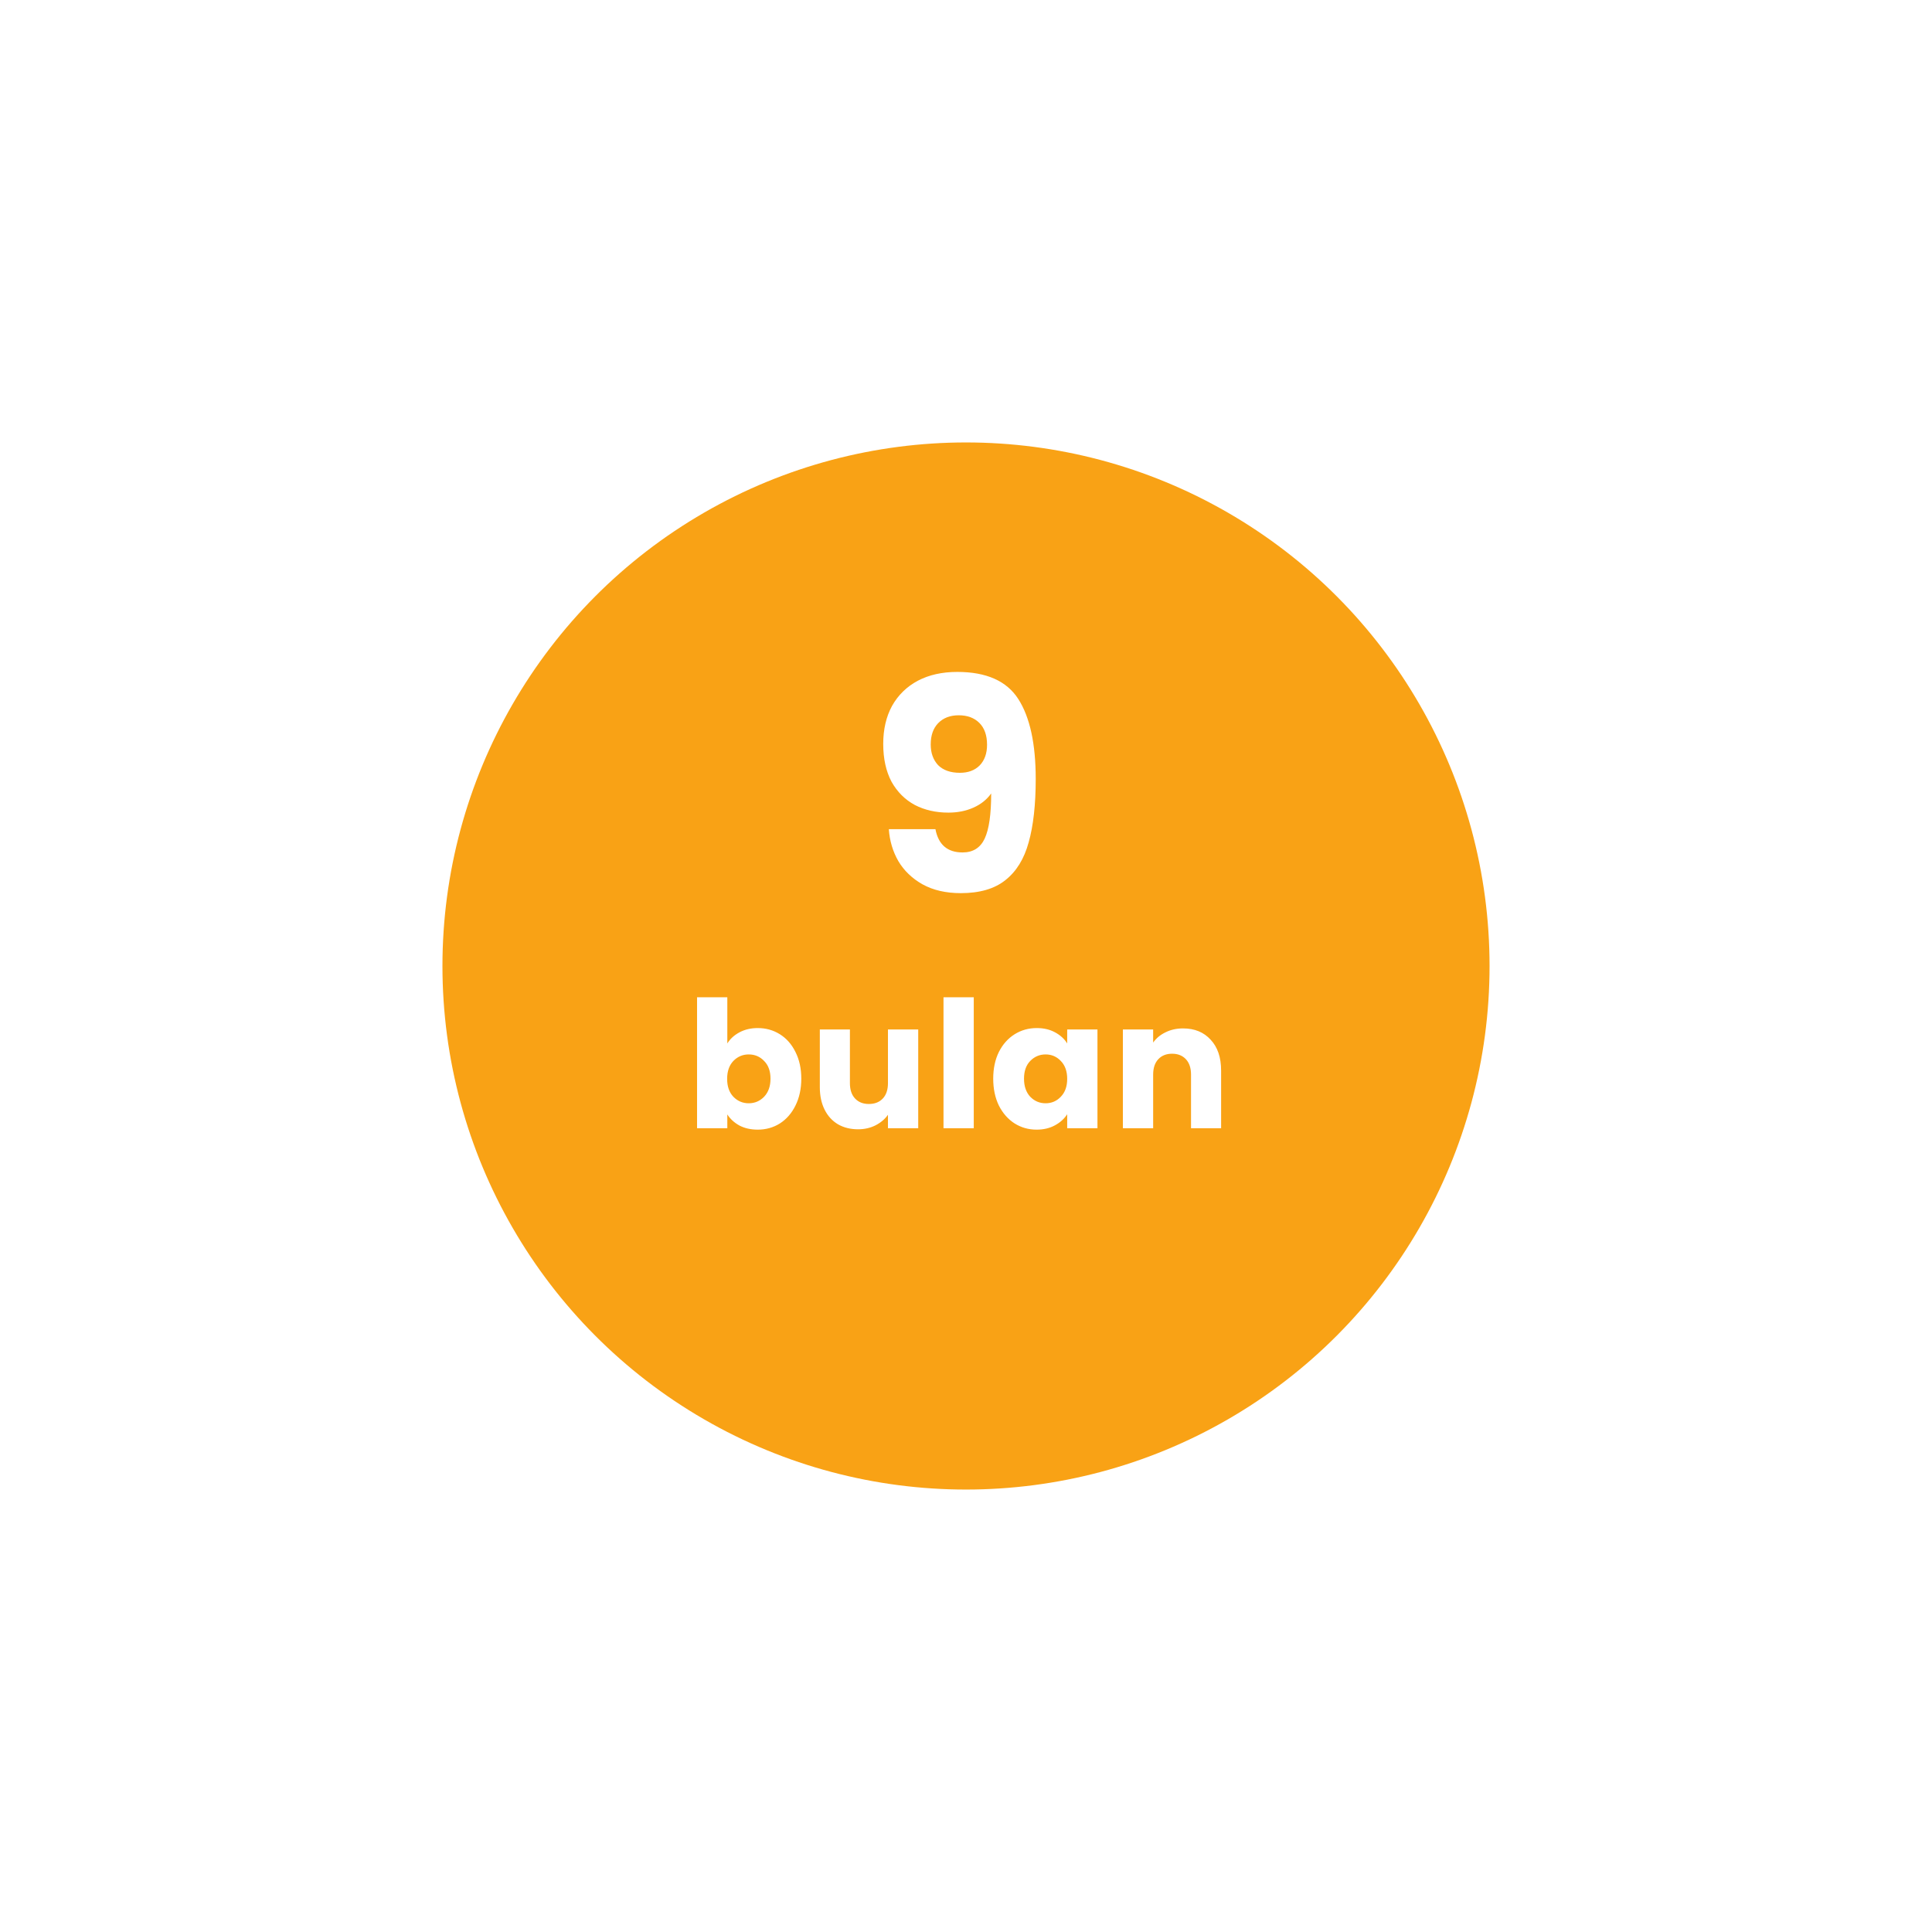 <svg width="262" height="262" viewBox="0 0 262 262" fill="none" xmlns="http://www.w3.org/2000/svg">
<g filter="url(#filter0_d_590_1923)">
<circle cx="131" cy="121" r="71" fill="#F9A215"/>
</g>
<path d="M126.855 112.44C127.255 114.547 128.482 115.6 130.535 115.6C131.949 115.6 132.949 114.973 133.535 113.72C134.122 112.467 134.415 110.427 134.415 107.6C133.829 108.427 133.029 109.067 132.015 109.52C131.002 109.973 129.869 110.2 128.615 110.2C126.909 110.2 125.389 109.853 124.055 109.16C122.722 108.44 121.669 107.387 120.895 106C120.149 104.587 119.775 102.88 119.775 100.88C119.775 98.907 120.175 97.187 120.975 95.72C121.802 94.253 122.962 93.12 124.455 92.32C125.975 91.52 127.762 91.12 129.815 91.12C133.762 91.12 136.522 92.347 138.095 94.8C139.669 97.253 140.455 100.867 140.455 105.64C140.455 109.107 140.135 111.973 139.495 114.24C138.882 116.48 137.829 118.187 136.335 119.36C134.869 120.533 132.855 121.12 130.295 121.12C128.269 121.12 126.535 120.72 125.095 119.92C123.682 119.12 122.589 118.067 121.815 116.76C121.069 115.453 120.642 114.013 120.535 112.44H126.855ZM130.175 104.8C131.295 104.8 132.189 104.467 132.855 103.8C133.522 103.107 133.855 102.173 133.855 101C133.855 99.72 133.509 98.733 132.815 98.04C132.122 97.347 131.189 97 130.015 97C128.842 97 127.909 97.36 127.215 98.08C126.549 98.773 126.215 99.733 126.215 100.96C126.215 102.107 126.549 103.04 127.215 103.76C127.909 104.453 128.895 104.8 130.175 104.8ZM98.632 141.504C99.016 140.88 99.568 140.376 100.288 139.992C101.008 139.608 101.832 139.416 102.76 139.416C103.864 139.416 104.864 139.696 105.76 140.256C106.656 140.816 107.36 141.616 107.872 142.656C108.4 143.696 108.664 144.904 108.664 146.28C108.664 147.656 108.4 148.872 107.872 149.928C107.36 150.968 106.656 151.776 105.76 152.352C104.864 152.912 103.864 153.192 102.76 153.192C101.816 153.192 100.992 153.008 100.288 152.64C99.584 152.256 99.032 151.752 98.632 151.128V153H94.528V135.24H98.632V141.504ZM104.488 146.28C104.488 145.256 104.2 144.456 103.624 143.88C103.064 143.288 102.368 142.992 101.536 142.992C100.72 142.992 100.024 143.288 99.448 143.88C98.888 144.472 98.608 145.28 98.608 146.304C98.608 147.328 98.888 148.136 99.448 148.728C100.024 149.32 100.72 149.616 101.536 149.616C102.352 149.616 103.048 149.32 103.624 148.728C104.2 148.12 104.488 147.304 104.488 146.28ZM124.521 139.608V153H120.417V151.176C120.001 151.768 119.433 152.248 118.713 152.616C118.009 152.968 117.225 153.144 116.361 153.144C115.337 153.144 114.433 152.92 113.649 152.472C112.865 152.008 112.257 151.344 111.825 150.48C111.393 149.616 111.177 148.6 111.177 147.432V139.608H115.257V146.88C115.257 147.776 115.489 148.472 115.953 148.968C116.417 149.464 117.041 149.712 117.825 149.712C118.625 149.712 119.257 149.464 119.721 148.968C120.185 148.472 120.417 147.776 120.417 146.88V139.608H124.521ZM132.053 135.24V153H127.949V135.24H132.053ZM134.691 146.28C134.691 144.904 134.947 143.696 135.459 142.656C135.987 141.616 136.699 140.816 137.595 140.256C138.491 139.696 139.491 139.416 140.595 139.416C141.539 139.416 142.363 139.608 143.067 139.992C143.787 140.376 144.339 140.88 144.723 141.504V139.608H148.827V153H144.723V151.104C144.323 151.728 143.763 152.232 143.043 152.616C142.339 153 141.515 153.192 140.571 153.192C139.483 153.192 138.491 152.912 137.595 152.352C136.699 151.776 135.987 150.968 135.459 149.928C134.947 148.872 134.691 147.656 134.691 146.28ZM144.723 146.304C144.723 145.28 144.435 144.472 143.859 143.88C143.299 143.288 142.611 142.992 141.795 142.992C140.979 142.992 140.283 143.288 139.707 143.88C139.147 144.456 138.867 145.256 138.867 146.28C138.867 147.304 139.147 148.12 139.707 148.728C140.283 149.32 140.979 149.616 141.795 149.616C142.611 149.616 143.299 149.32 143.859 148.728C144.435 148.136 144.723 147.328 144.723 146.304ZM160.436 139.464C162.004 139.464 163.252 139.976 164.18 141C165.124 142.008 165.596 143.4 165.596 145.176V153H161.516V145.728C161.516 144.832 161.284 144.136 160.82 143.64C160.356 143.144 159.732 142.896 158.948 142.896C158.164 142.896 157.54 143.144 157.076 143.64C156.612 144.136 156.38 144.832 156.38 145.728V153H152.276V139.608H156.38V141.384C156.796 140.792 157.356 140.328 158.06 139.992C158.764 139.64 159.556 139.464 160.436 139.464Z" fill="white"/>
<defs>
<filter id="filter0_d_590_1923" x="0" y="0" width="262" height="262" filterUnits="userSpaceOnUse" color-interpolation-filters="sRGB">
<feFlood flood-opacity="0" result="BackgroundImageFix"/>
<feColorMatrix in="SourceAlpha" type="matrix" values="0 0 0 0 0 0 0 0 0 0 0 0 0 0 0 0 0 0 127 0" result="hardAlpha"/>
<feOffset dy="10"/>
<feGaussianBlur stdDeviation="30"/>
<feComposite in2="hardAlpha" operator="out"/>
<feColorMatrix type="matrix" values="0 0 0 0 0.976 0 0 0 0 0.635 0 0 0 0 0.082 0 0 0 0.43 0"/>
<feBlend mode="normal" in2="BackgroundImageFix" result="effect1_dropShadow_590_1923"/>
<feBlend mode="normal" in="SourceGraphic" in2="effect1_dropShadow_590_1923" result="shape"/>
</filter>
</defs>
</svg>
